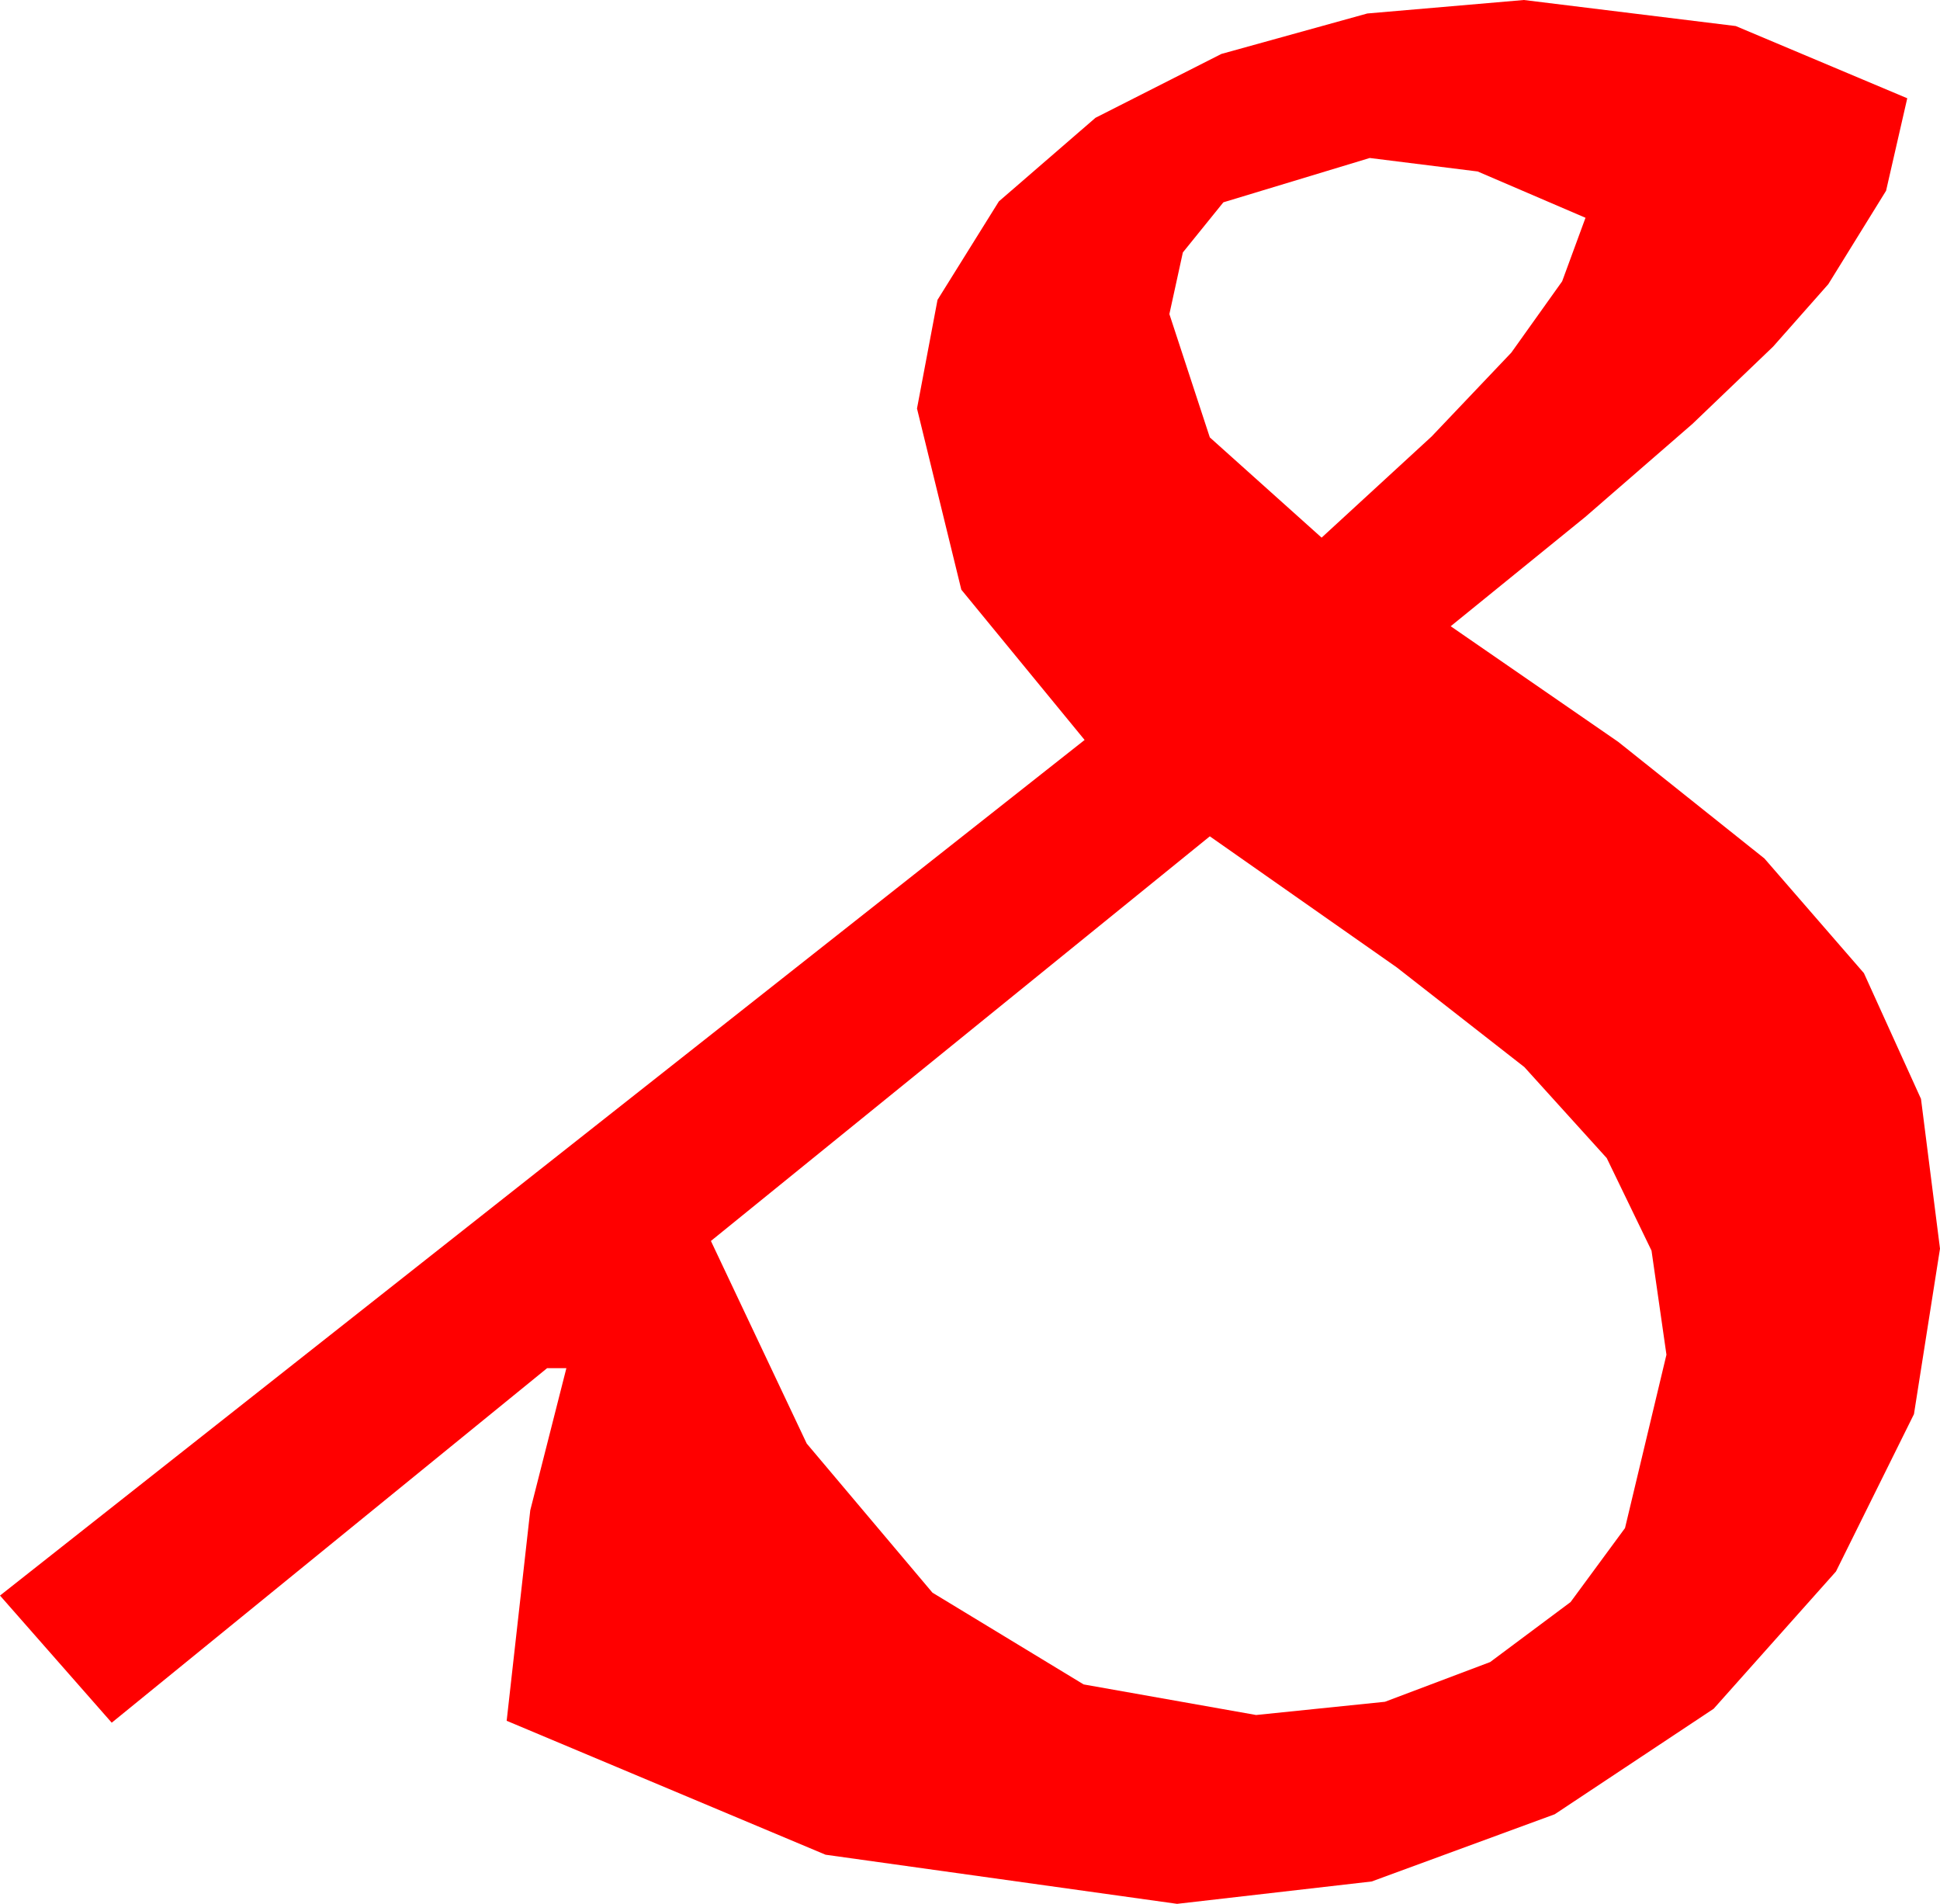 <?xml version="1.0" encoding="utf-8"?>
<!DOCTYPE svg PUBLIC "-//W3C//DTD SVG 1.1//EN" "http://www.w3.org/Graphics/SVG/1.1/DTD/svg11.dtd">
<svg width="29.502" height="28.945" xmlns="http://www.w3.org/2000/svg" xmlns:xlink="http://www.w3.org/1999/xlink" xmlns:xml="http://www.w3.org/XML/1998/namespace" version="1.1">
  <g>
    <g>
      <path style="fill:#FF0000;fill-opacity:1" d="M18.398,12.715L10.811,18.867 12.268,21.947 14.18,24.214 16.479,25.609 19.102,26.074 21.061,25.873 22.661,25.269 23.884,24.357 24.712,23.232 25.342,20.596 25.115,19.014 24.434,17.607 23.181,16.223 21.24,14.707 18.398,12.715z M20.83,2.402L18.604,3.076 17.988,3.838 17.783,4.775 18.398,6.65 20.098,8.174 21.771,6.636 22.983,5.361 23.756,4.277 24.111,3.311 22.471,2.607 20.83,2.402z M23.174,0L26.396,0.396 29.004,1.494 28.682,2.9 27.803,4.321 26.964,5.27 25.737,6.445 24.108,7.859 22.061,9.521 24.609,11.279 26.832,13.052 28.345,14.795 29.213,16.707 29.502,18.984 29.106,21.5 27.92,23.892 26.06,25.979 23.643,27.583 20.859,28.605 17.9,28.945 12.554,28.198 7.705,26.162 8.064,22.961 8.613,20.801 8.32,20.801 1.699,26.191 0,24.258 16.494,11.25 14.619,8.965 13.945,6.211 14.257,4.559 15.19,3.062 16.659,1.791 18.574,0.82 20.793,0.205 23.174,0z" />
    </g>
  </g>
</svg>